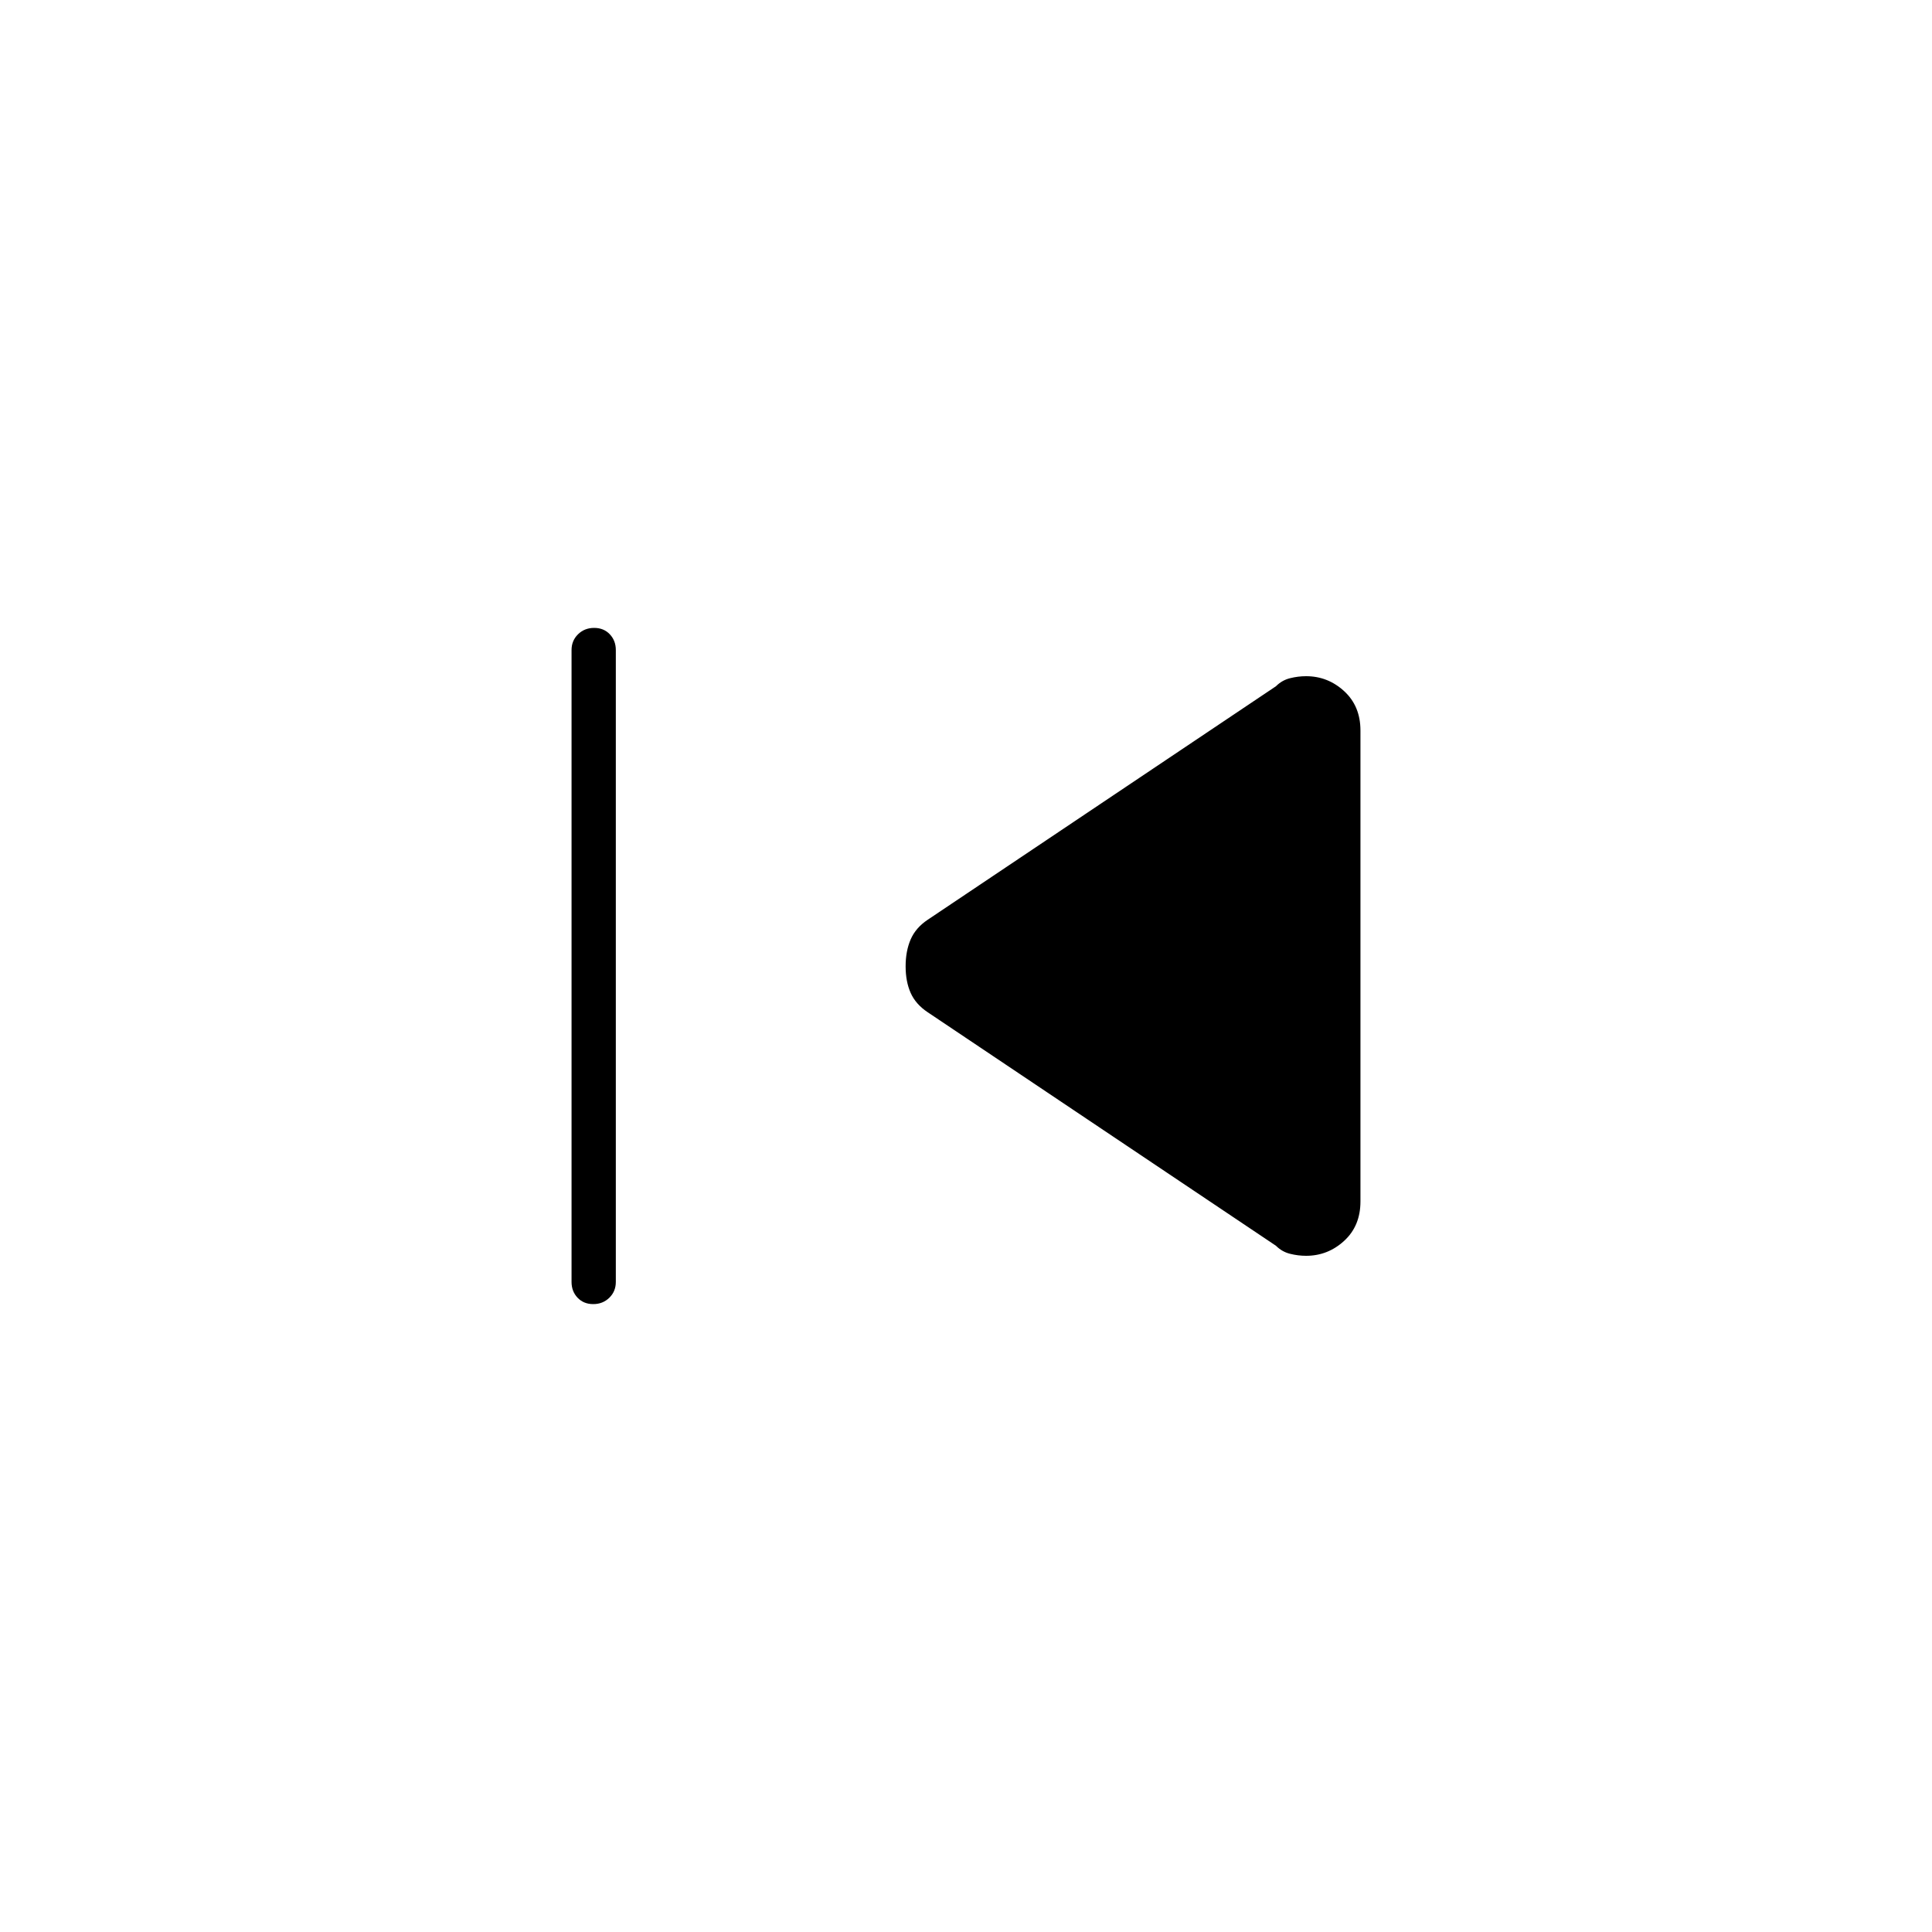 <svg xmlns="http://www.w3.org/2000/svg" width="48" height="48" viewBox="0 -960 960 960"><path d="M284-323v-314q0-4.675 3.228-7.838 3.228-3.162 8-3.162t7.772 3.162q3 3.163 3 7.838v314q0 4.675-3.228 7.838-3.228 3.162-8 3.162T287-315.162q-3-3.163-3-7.838Zm350-18L461-457q-6-4-8.5-9.634t-2.5-13.204q0-7.569 2.5-13.366Q455-499 461-503l173-116q3-3 7-4t8-1q10.8 0 18.9 7.425Q676-609.15 676-597v234q0 12.15-8.1 19.575Q659.8-336 649-336q-4 0-8-1t-7-4Z"/></svg>
